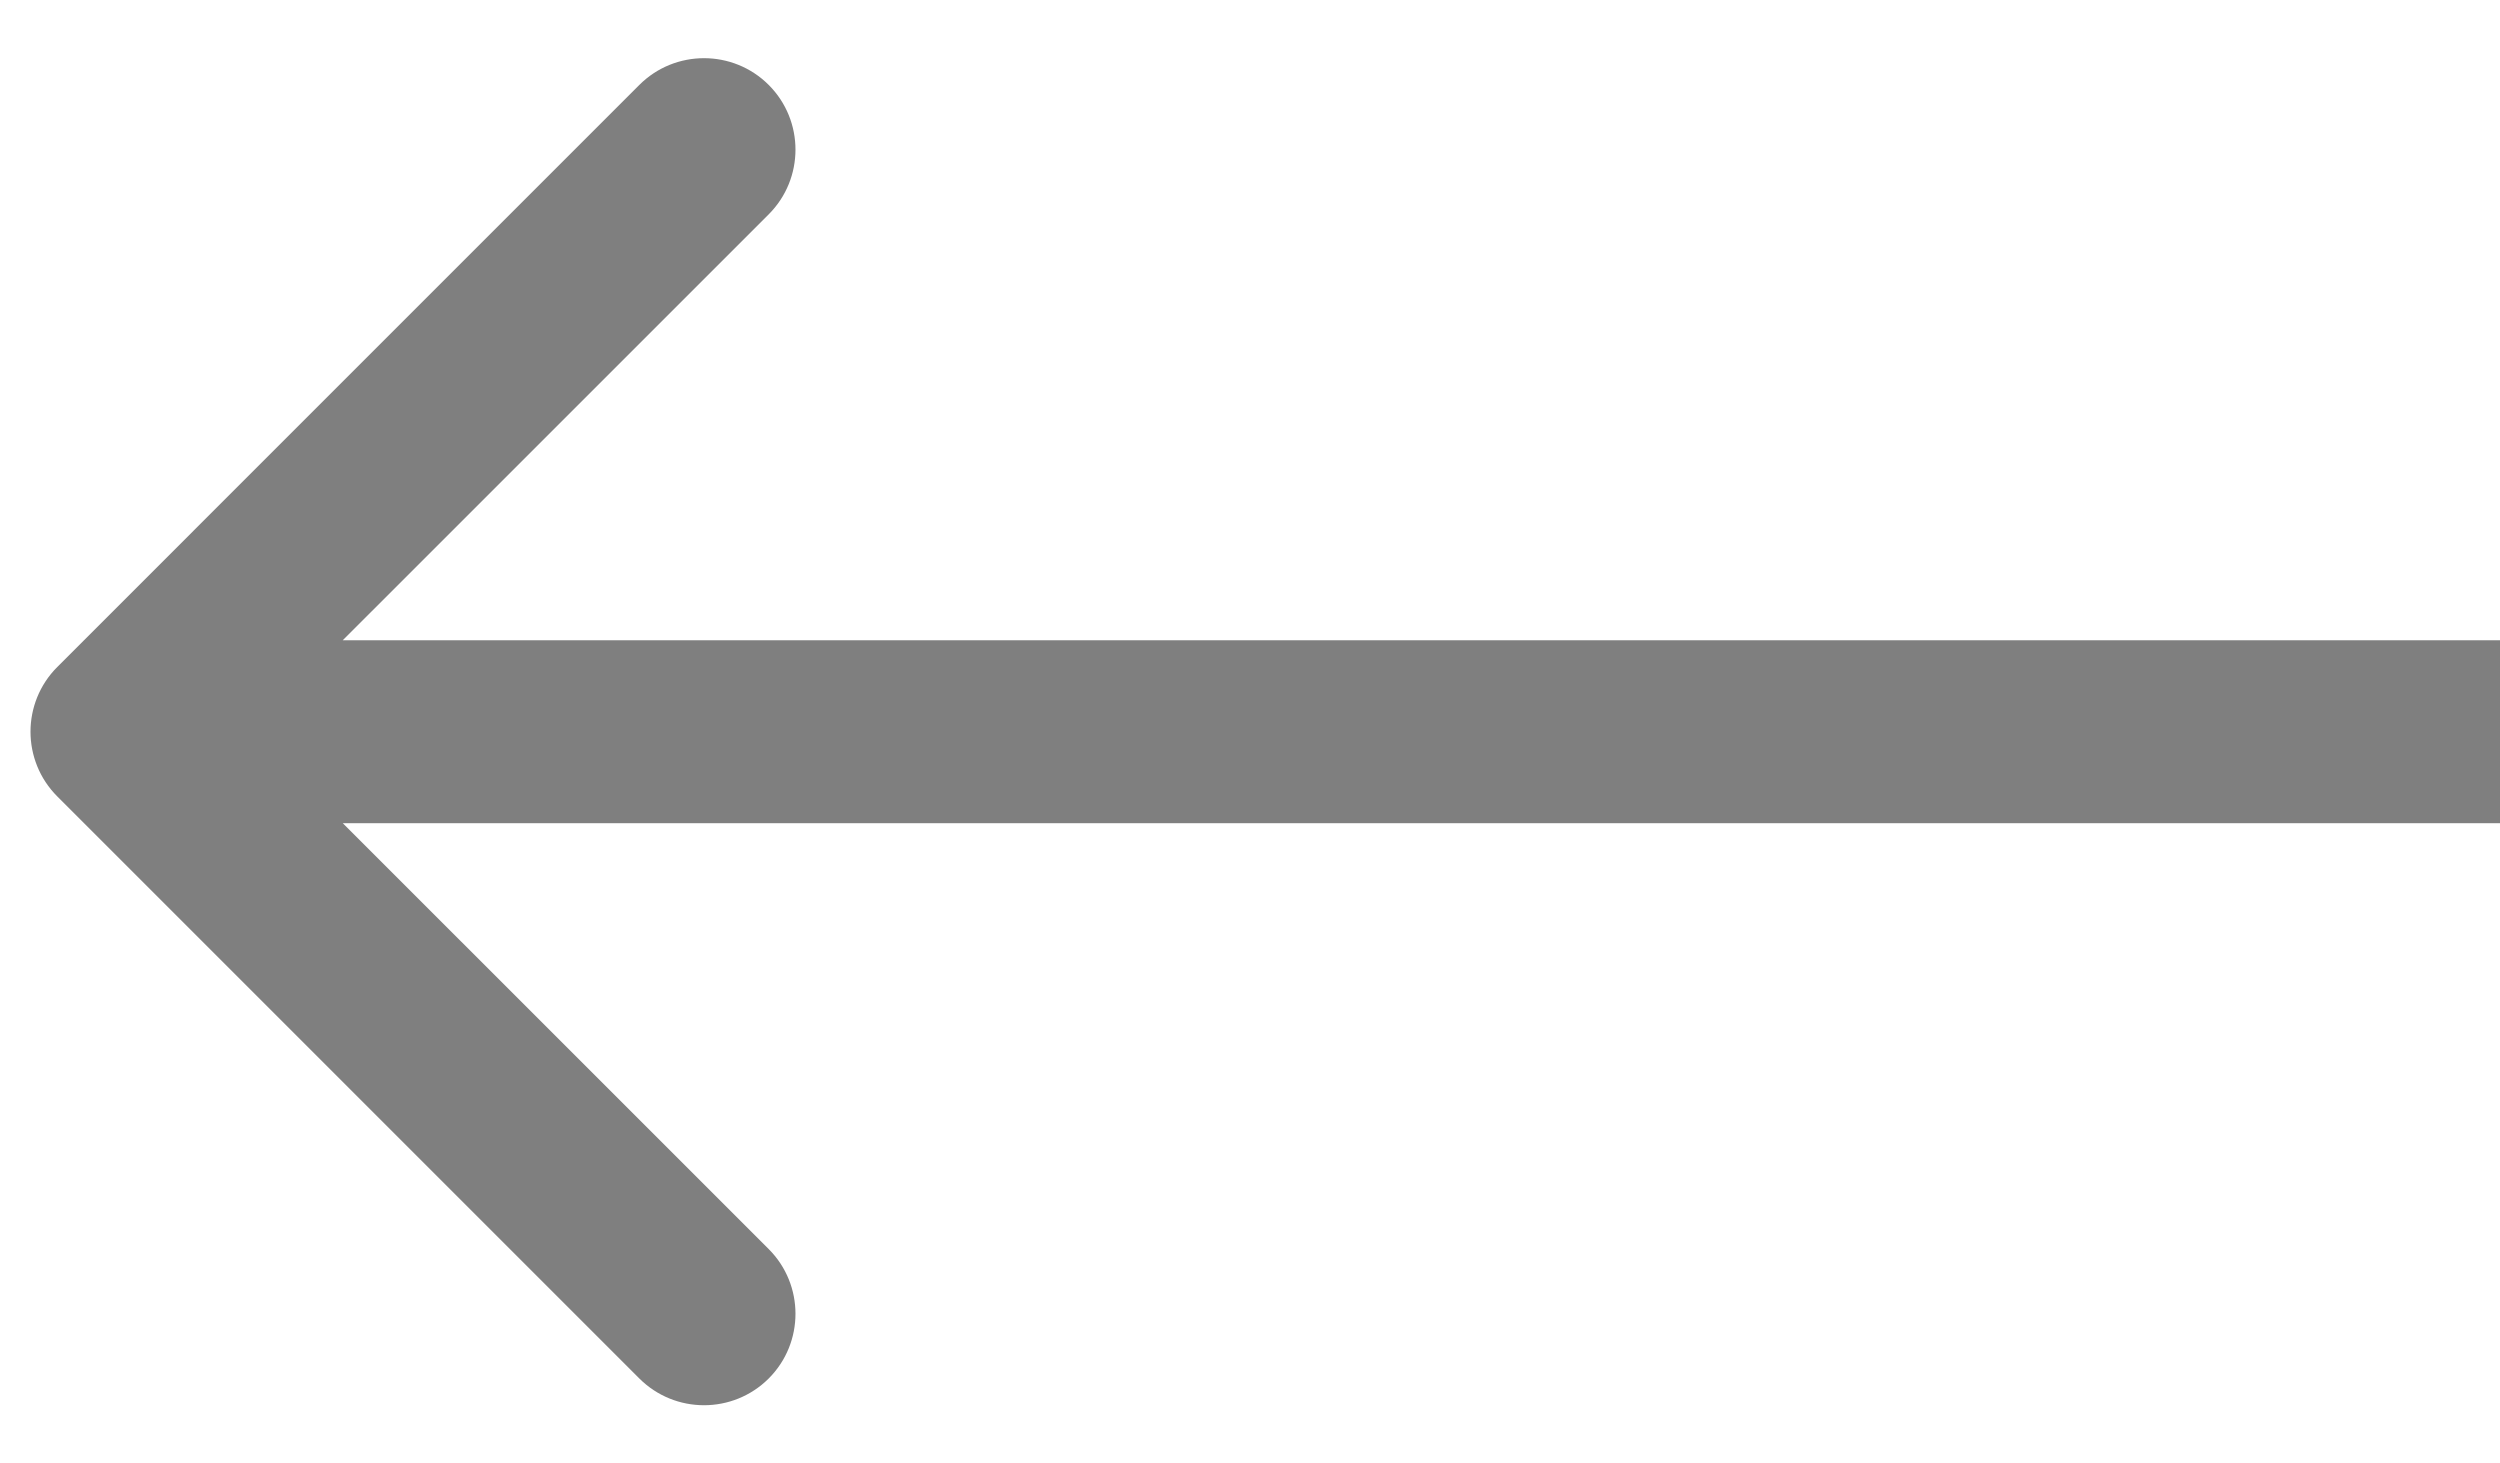 <svg width="41" height="24" viewBox="0 0 41 24" fill="none" xmlns="http://www.w3.org/2000/svg">
  <path d="M0.939 13.061C0.354 12.475 0.354 11.525 0.939 10.939L10.485 1.393C11.071 0.808 12.021 0.808 12.607 1.393C13.192 1.979 13.192 2.929 12.607 3.515L4.121 12L12.607 20.485C13.192 21.071 13.192 22.021 12.607 22.607C12.021 23.192 11.071 23.192 10.485 22.607L0.939 13.061ZM41 13.5H2V10.5H41V13.5Z" fill="black" fill-opacity="0.5"/>
</svg>